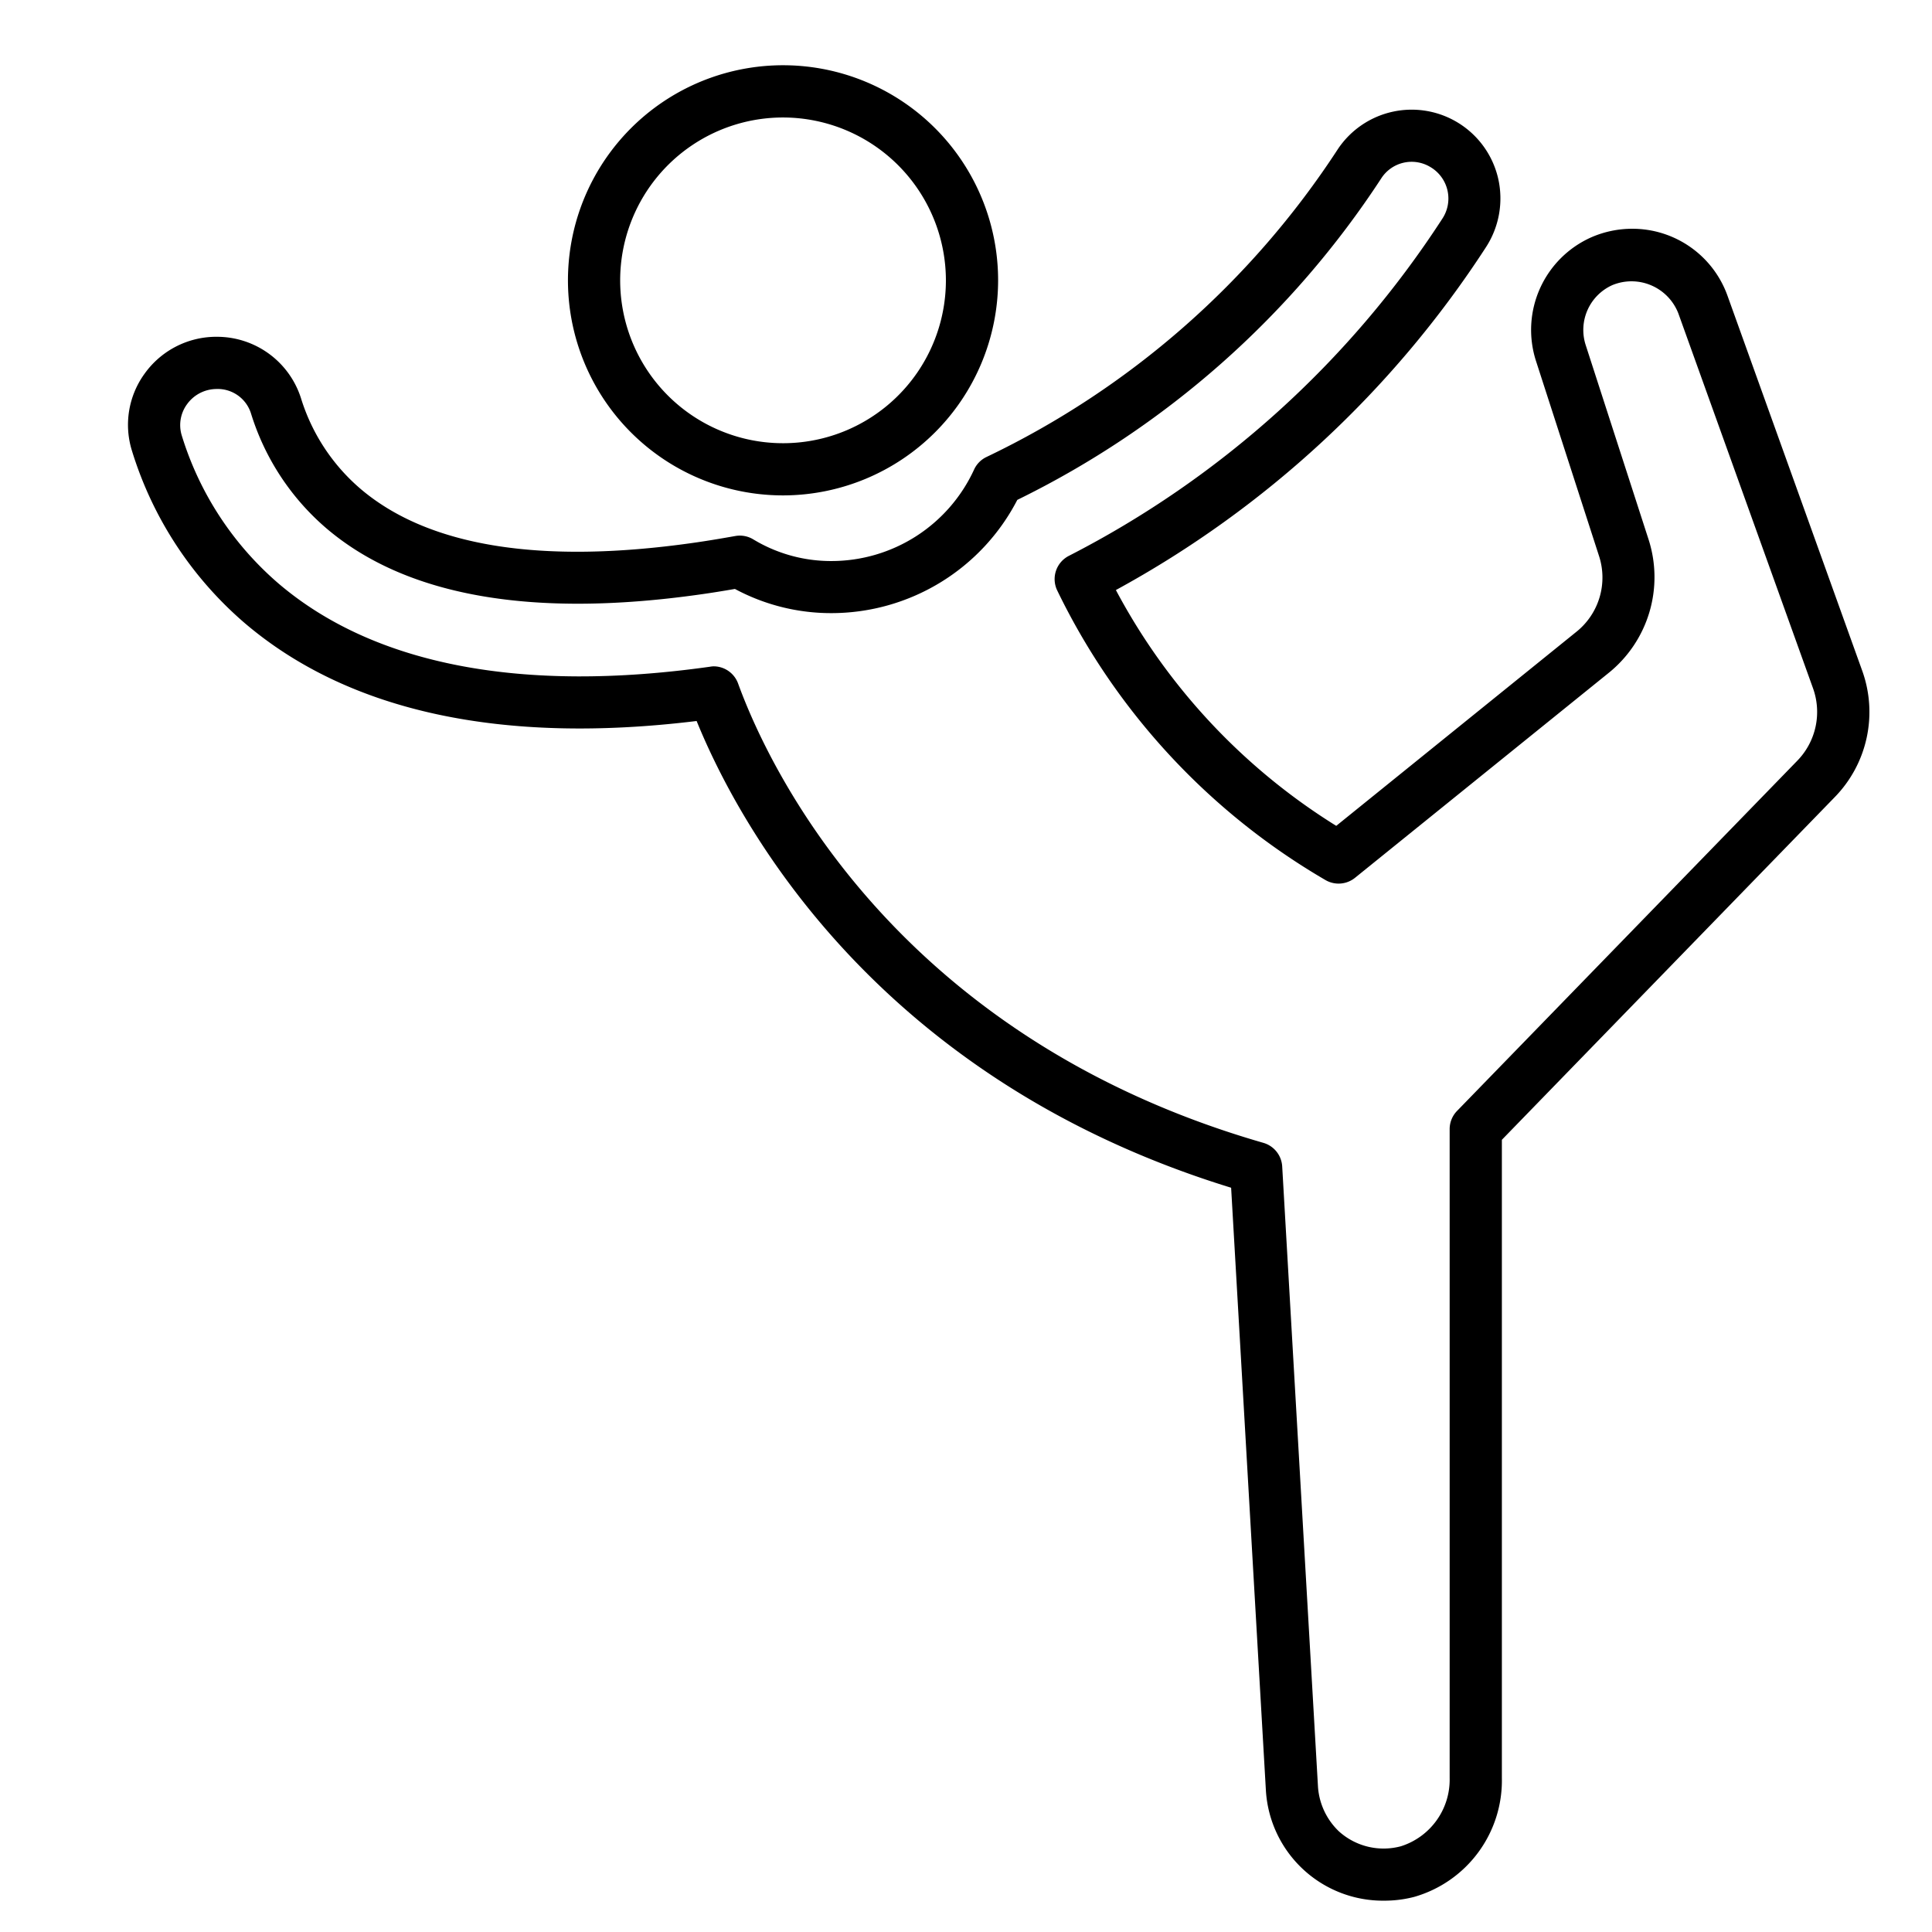 <svg id="Icons" height="512" viewBox="0 0 74 74" width="512" xmlns="http://www.w3.org/2000/svg"><path d="m53.01 72.8a4.491 4.491 0 0 1 -4.523-4.216l-1.332-23.091c-13.629-4.193-18.869-13.941-20.473-17.877-7.432.909-13.3-.346-17.286-3.731a14.19 14.19 0 0 1 -4.34-6.614 3.333 3.333 0 0 1 .483-2.959 3.377 3.377 0 0 1 2.686-1.412h.08a3.377 3.377 0 0 1 3.222 2.348 7.462 7.462 0 0 0 2.334 3.52c2.594 2.167 6.854 2.849 12.66 2.029.565-.079 1.111-.172 1.641-.266a.994.994 0 0 1 .693.13 5.754 5.754 0 0 0 2.994.828 6.015 6.015 0 0 0 5.459-3.5.991.991 0 0 1 .478-.486 33.067 33.067 0 0 0 13.465-11.803 3.4 3.4 0 0 1 6.129 1.123 3.43 3.43 0 0 1 -.475 2.662 39.336 39.336 0 0 1 -14.164 13.115 23.766 23.766 0 0 0 8.44 9.032l9.184-7.421a2.664 2.664 0 0 0 .875-2.935l-2.41-7.456a3.881 3.881 0 0 1 2.123-4.732 3.922 3.922 0 0 1 1.558-.326 3.869 3.869 0 0 1 3.657 2.568l5.153 14.343a4.669 4.669 0 0 1 -1.052 4.865l-12.744 13.119v24.443a4.638 4.638 0 0 1 -3.357 4.555 4.539 4.539 0 0 1 -1.158.145zm-25.678-47.278a1 1 0 0 1 .939.659c1.124 3.09 5.895 13.491 20.12 17.593a1 1 0 0 1 .72.9l1.372 23.783a2.607 2.607 0 0 0 .8 1.688 2.554 2.554 0 0 0 2.375.571 2.676 2.676 0 0 0 1.867-2.616v-24.849a1 1 0 0 1 .283-.7l13.024-13.405a2.678 2.678 0 0 0 .607-2.794l-5.156-14.352a1.924 1.924 0 0 0 -2.523-1.081 1.881 1.881 0 0 0 -1.027 2.289l2.41 7.452a4.709 4.709 0 0 1 -1.524 5.111l-9.719 7.851a1 1 0 0 1 -1.118.094 25.882 25.882 0 0 1 -10.282-11.088 1 1 0 0 1 .439-1.337 37.318 37.318 0 0 0 14.3-12.906 1.4 1.4 0 0 0 -.464-1.994 1.384 1.384 0 0 0 -1.852.414 35.047 35.047 0 0 1 -13.958 12.342 8.02 8.02 0 0 1 -7.116 4.337 7.776 7.776 0 0 1 -3.7-.926c-.441.076-.892.15-1.355.214-6.387.9-11.172.072-14.218-2.473a9.466 9.466 0 0 1 -2.962-4.462 1.338 1.338 0 0 0 -1.343-.937 1.4 1.4 0 0 0 -1.108.584 1.352 1.352 0 0 0 -.2 1.2 12.19 12.19 0 0 0 3.725 5.683c3.672 3.118 9.326 4.181 16.5 3.171a.955.955 0 0 1 .144-.016z"/><path d="m29.994 18.975a8.238 8.238 0 1 1 8.236-8.238 8.247 8.247 0 0 1 -8.236 8.238zm0-14.475a6.238 6.238 0 1 0 6.236 6.237 6.244 6.244 0 0 0 -6.236-6.237z"/></svg>
